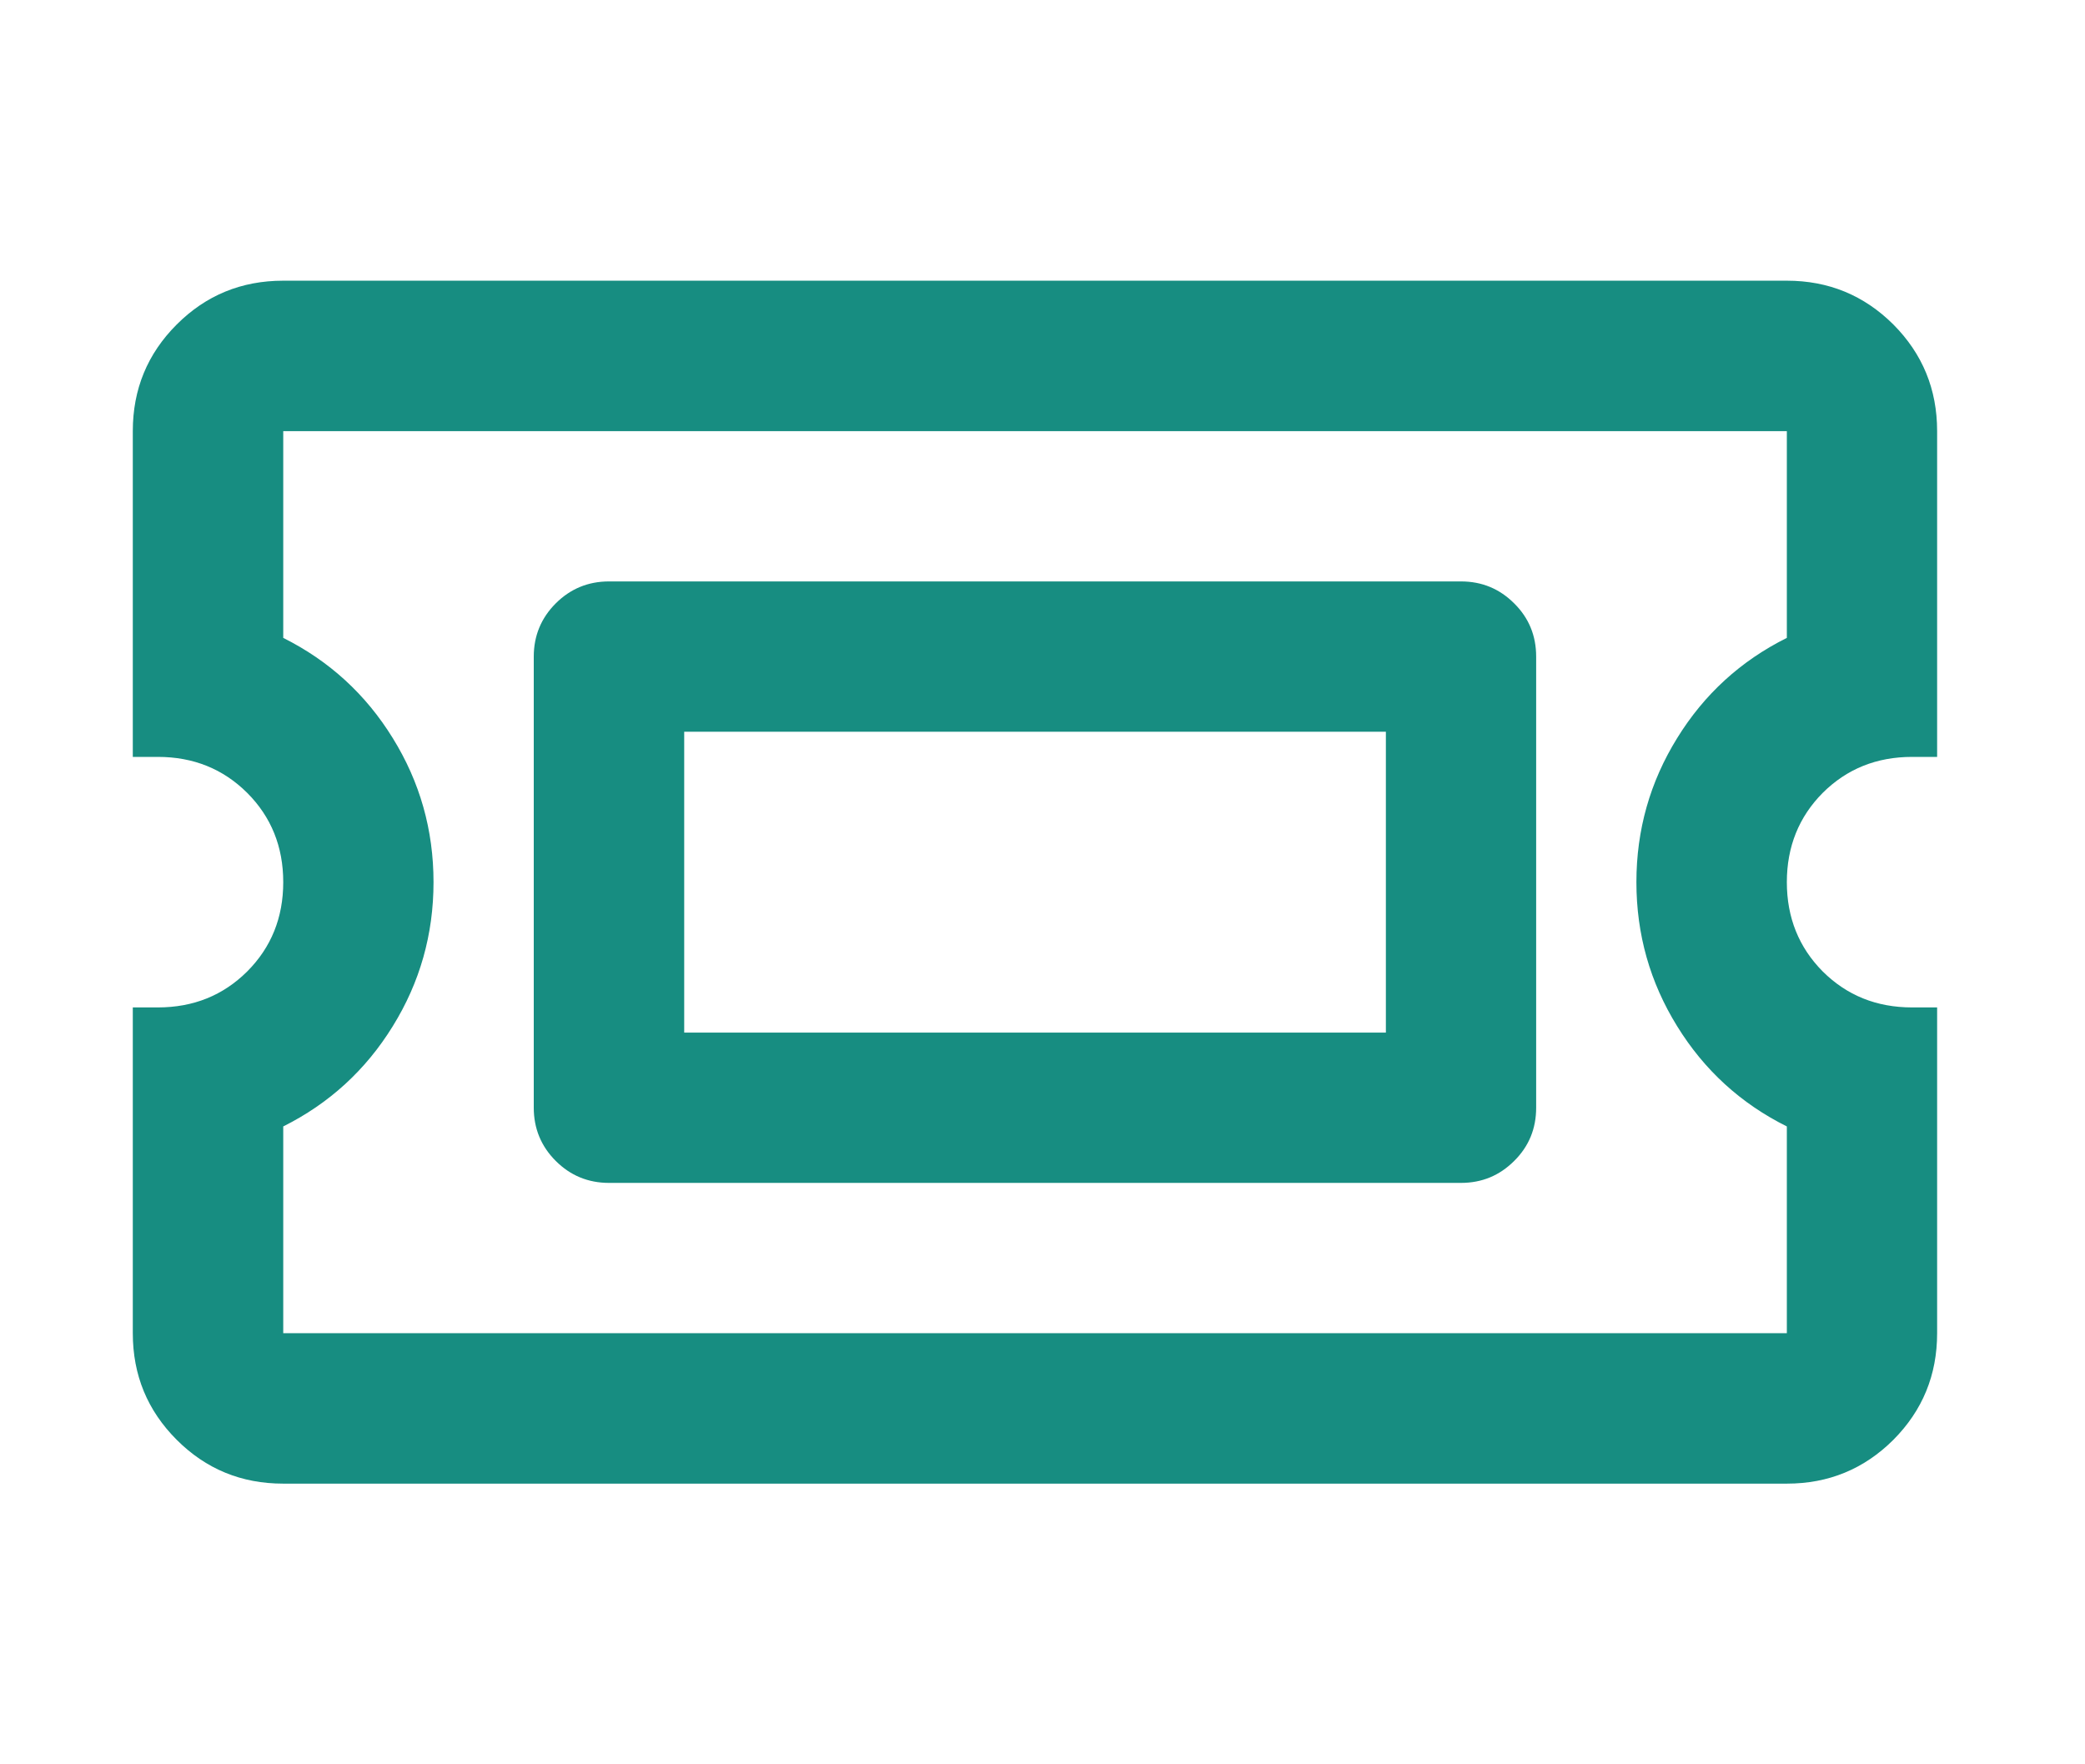 <svg width="13" height="11" viewBox="0 0 13 11" fill="none" xmlns="http://www.w3.org/2000/svg">
<g clip-path="url(#clip0_3580_5896)">
<path d="M8.641 4.562H4.266V6.438H8.641V4.562ZM9.109 3.625C9.24 3.625 9.35 3.671 9.441 3.762C9.533 3.853 9.578 3.964 9.578 4.094V6.906C9.578 7.036 9.533 7.147 9.441 7.238C9.35 7.329 9.24 7.375 9.109 7.375H3.797C3.667 7.375 3.556 7.329 3.465 7.238C3.374 7.147 3.328 7.036 3.328 6.906V4.094C3.328 3.964 3.374 3.853 3.465 3.762C3.556 3.671 3.667 3.625 3.797 3.625H9.109ZM11.922 4.719C11.7 4.719 11.515 4.794 11.365 4.943C11.216 5.093 11.141 5.279 11.141 5.5C11.141 5.721 11.216 5.907 11.365 6.057C11.515 6.206 11.7 6.281 11.922 6.281H12.078V8.312C12.078 8.573 11.987 8.794 11.805 8.977C11.622 9.159 11.401 9.25 11.141 9.25H1.766C1.505 9.25 1.284 9.159 1.102 8.977C0.919 8.794 0.828 8.573 0.828 8.312V6.281H0.984C1.206 6.281 1.391 6.206 1.541 6.057C1.691 5.907 1.766 5.721 1.766 5.5C1.766 5.279 1.691 5.093 1.541 4.943C1.391 4.794 1.206 4.719 0.984 4.719H0.828V2.688C0.828 2.427 0.919 2.206 1.102 2.023C1.284 1.841 1.505 1.75 1.766 1.75H11.141C11.401 1.75 11.622 1.841 11.805 2.023C11.987 2.206 12.078 2.427 12.078 2.688V4.719H11.922ZM11.141 3.977V2.688H1.766V3.977C2.052 4.12 2.28 4.328 2.449 4.602C2.618 4.875 2.703 5.174 2.703 5.5C2.703 5.826 2.618 6.125 2.449 6.398C2.28 6.672 2.052 6.88 1.766 7.023V8.312H11.141V7.023C10.854 6.88 10.626 6.672 10.457 6.398C10.288 6.125 10.203 5.826 10.203 5.5C10.203 5.174 10.288 4.875 10.457 4.602C10.626 4.328 10.854 4.12 11.141 3.977Z" fill="#178D81"/>
</g>
<defs>
<clipPath id="clip0_3580_5896">
<rect width="11.81" height="10" fill="white" transform="matrix(1 0 0 -1 0.547 10.5)"/>
</clipPath>
</defs>
</svg>
